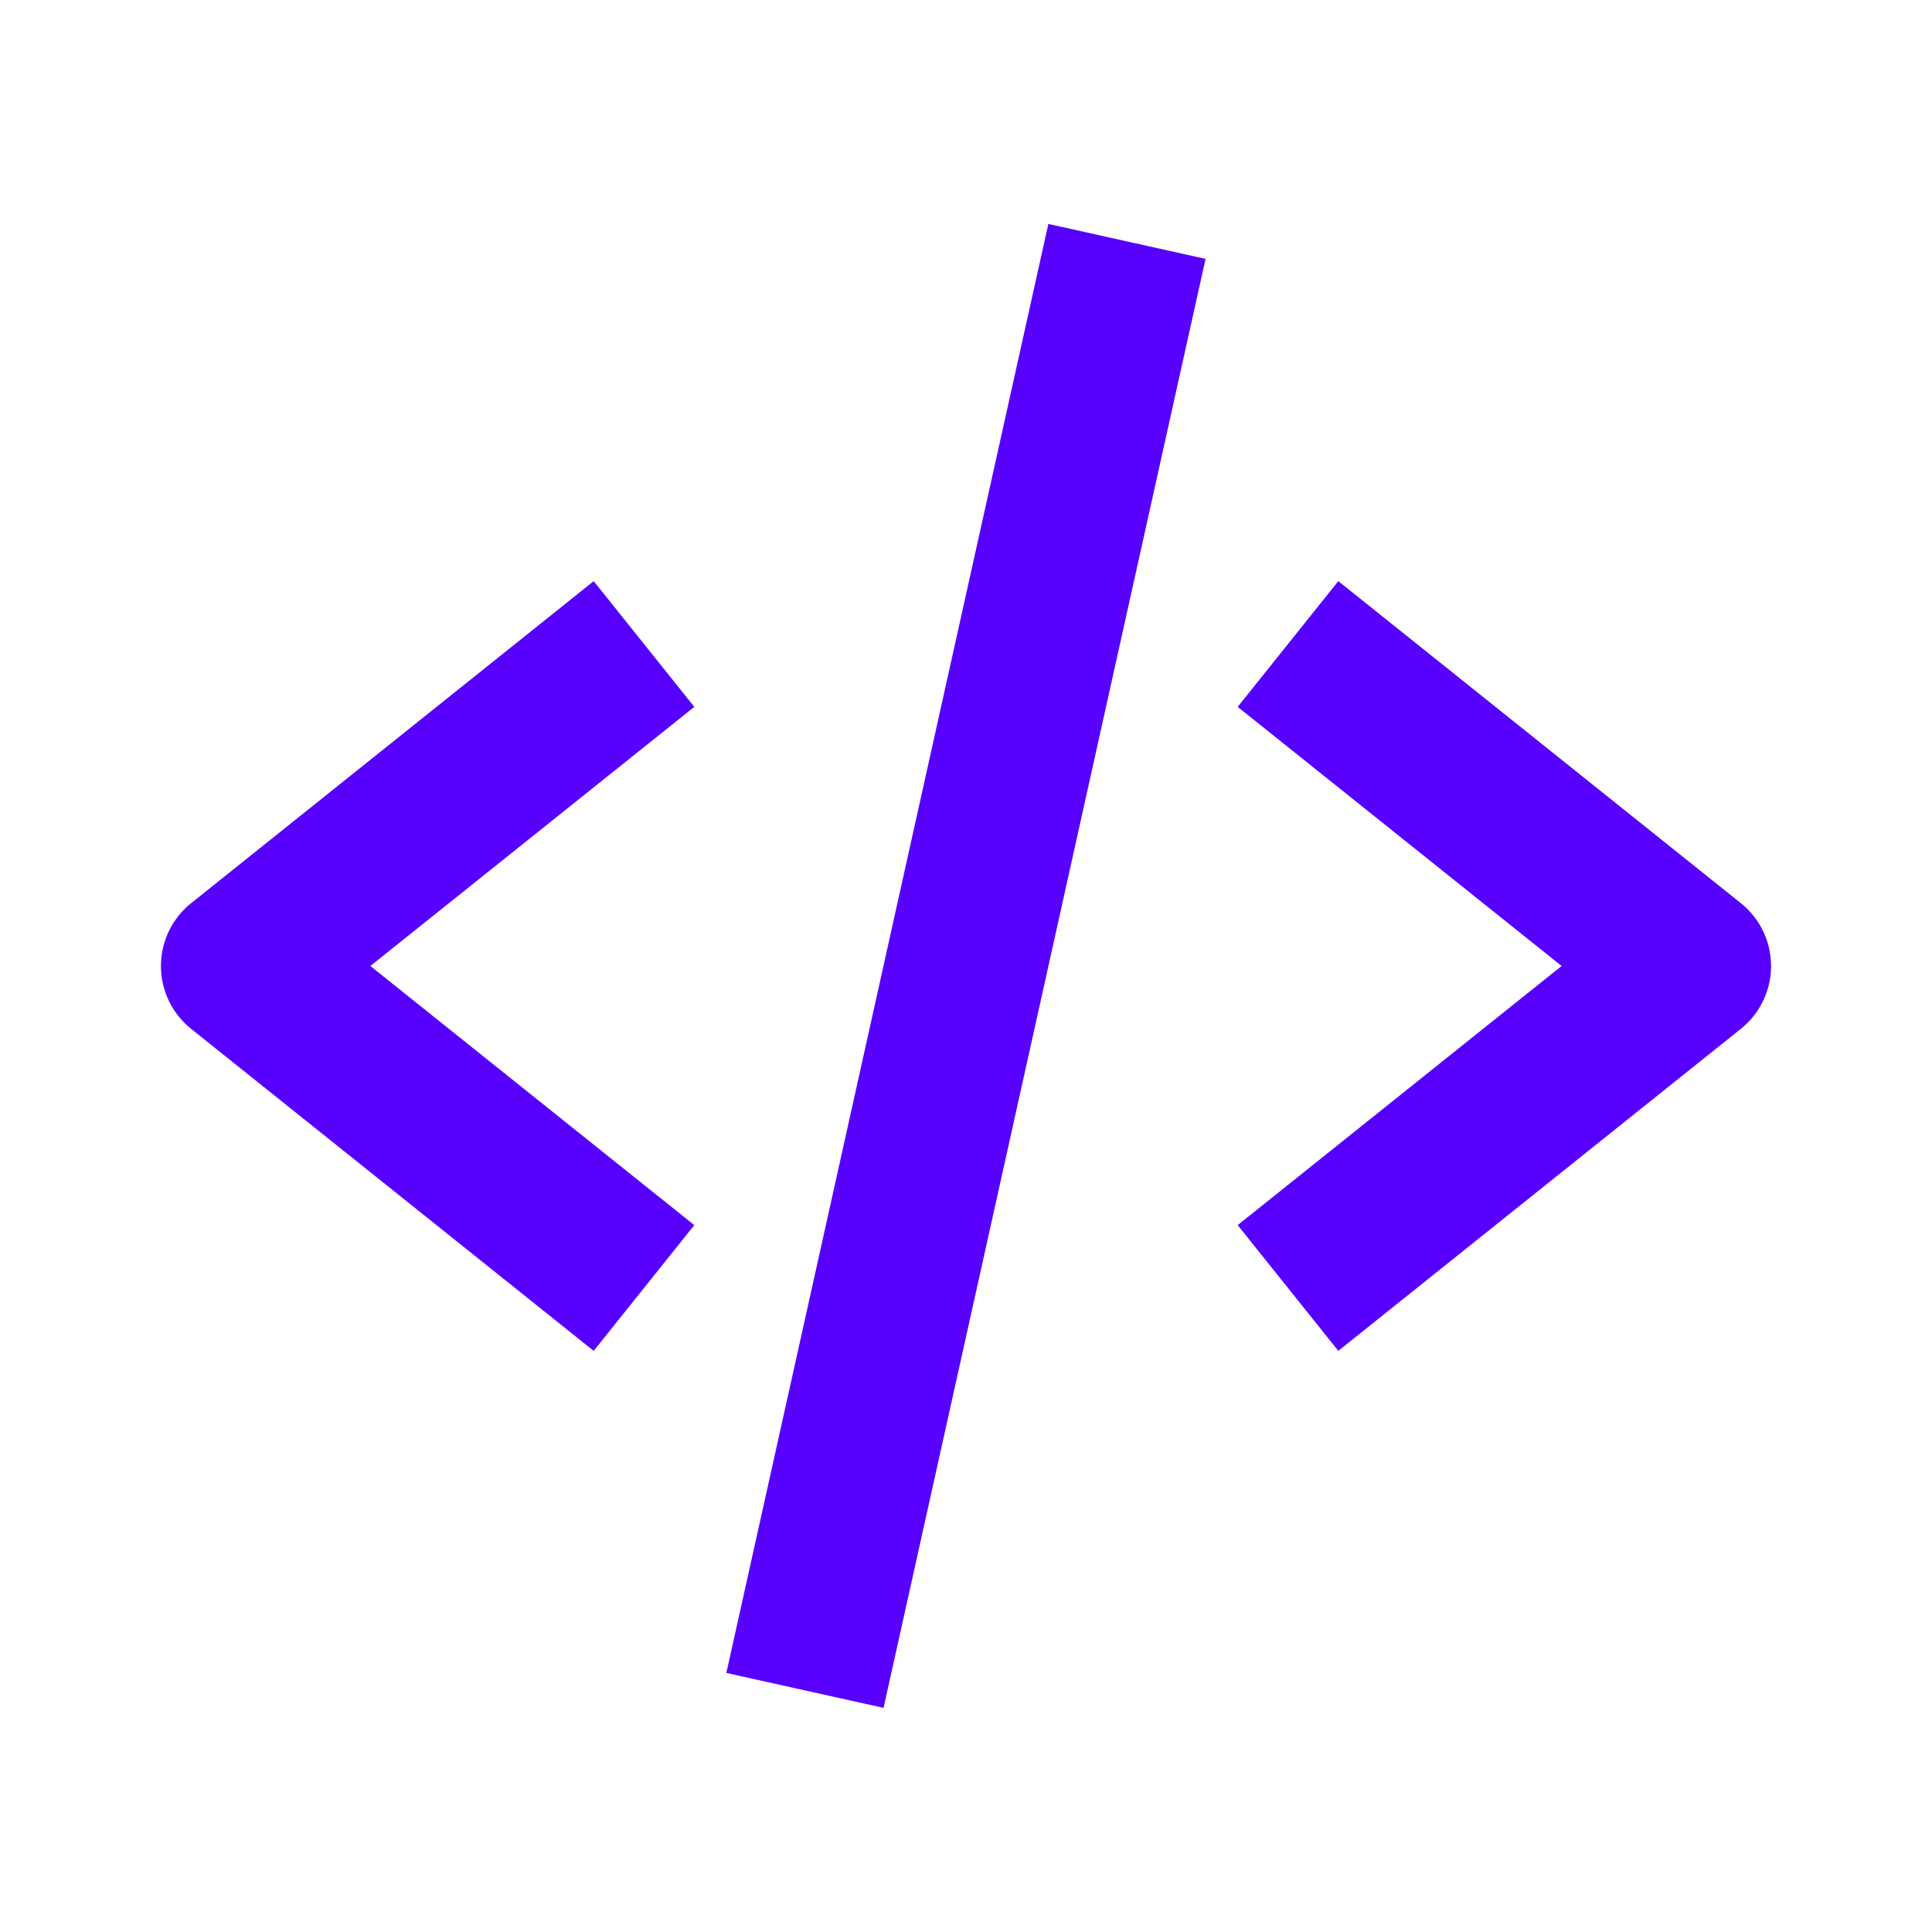 <svg xmlns="http://www.w3.org/2000/svg" width="24" height="24" viewBox="0 0 24 24" style="fill: #5800FF;transform: ;msFilter:;"><path d="m7.375 16.781 1.25-1.562L4.601 12l4.024-3.219-1.25-1.562-5 4a1 1 0 0 0 0 1.562l5 4zm9.25-9.562-1.25 1.562L19.399 12l-4.024 3.219 1.25 1.562 5-4a1 1 0 0 0 0-1.562l-5-4zm-1.649-4.003-4 18-1.953-.434 4-18z"></path></svg>